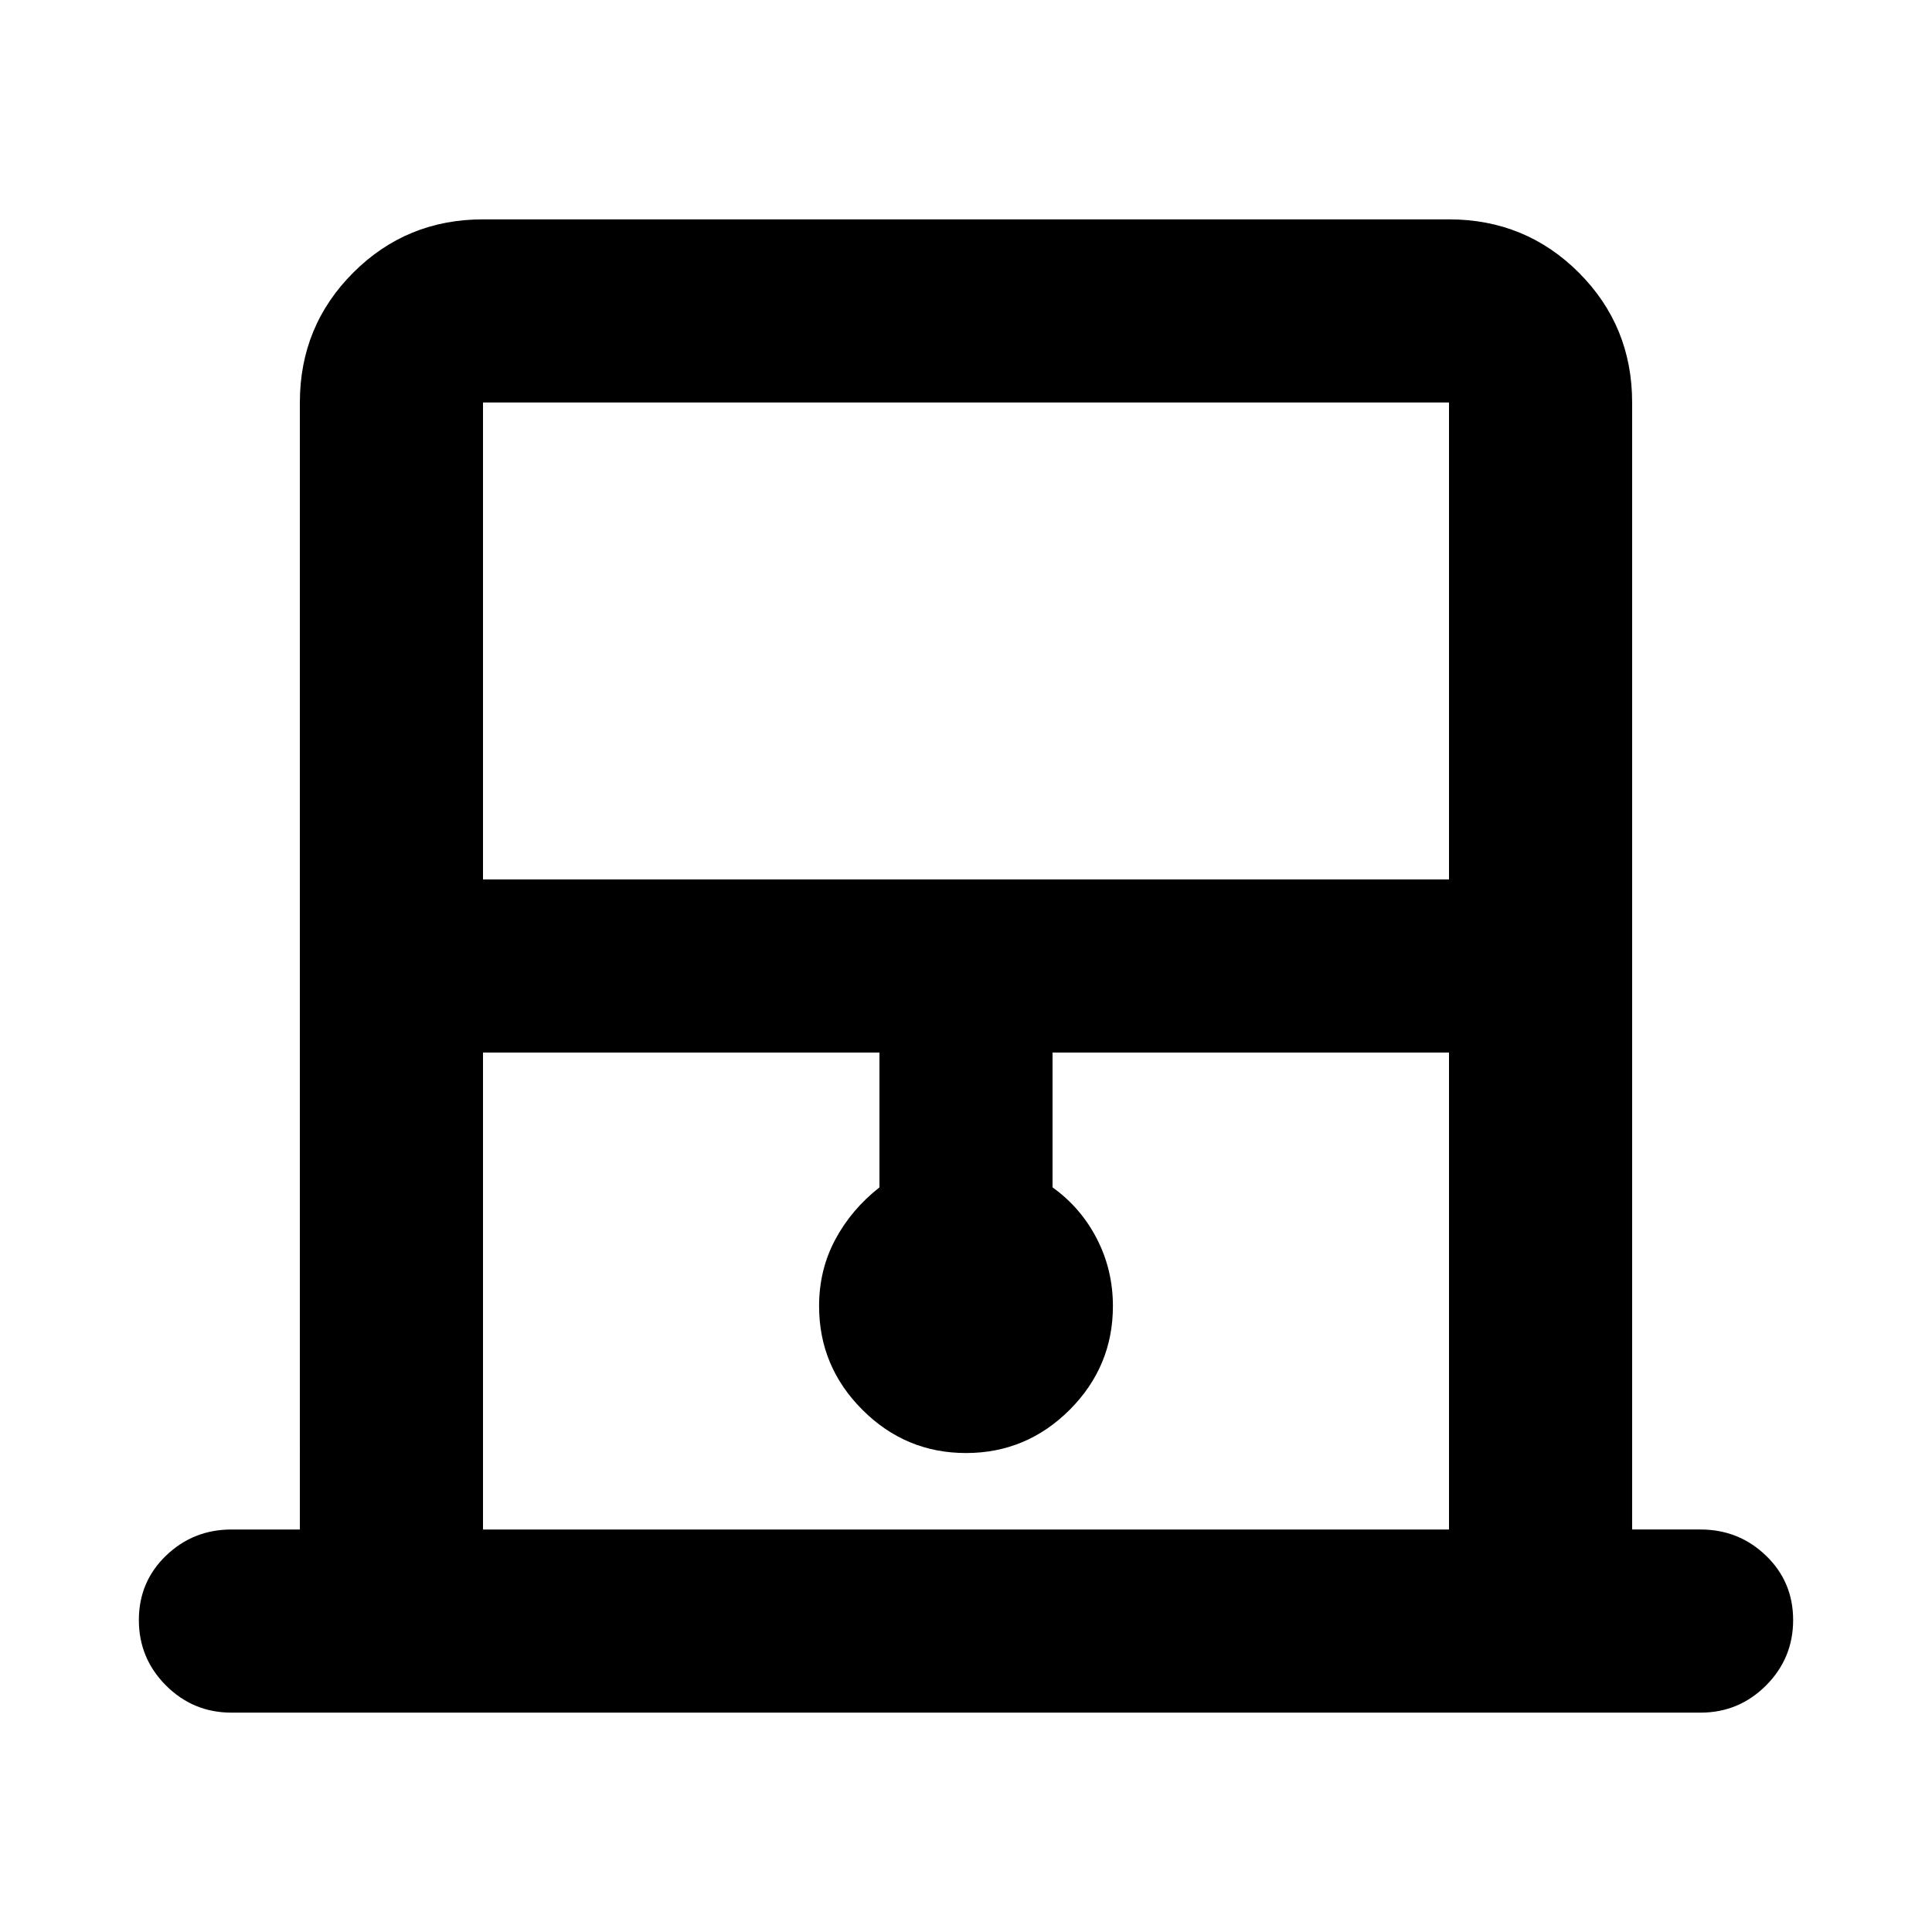<svg xmlns="http://www.w3.org/2000/svg" height="24" width="24"><path d="M6 10.925h12V5H6ZM6 19h12v-5.925h-4.925v1.675q.35.25.55.637.2.388.2.838 0 .75-.537 1.288-.538.537-1.288.537t-1.287-.537q-.538-.538-.538-1.288 0-.45.2-.825.2-.375.55-.65v-1.675H6ZM6 5h12H6ZM2.875 21.275q-.475 0-.813-.337-.337-.338-.337-.813 0-.475.337-.8Q2.4 19 2.875 19h.85V5q0-.95.663-1.613Q5.05 2.725 6 2.725h12q.95 0 1.613.662.662.663.662 1.613v14h.85q.475 0 .813.325.337.325.337.8 0 .475-.337.813-.338.337-.813.337Z"/></svg>